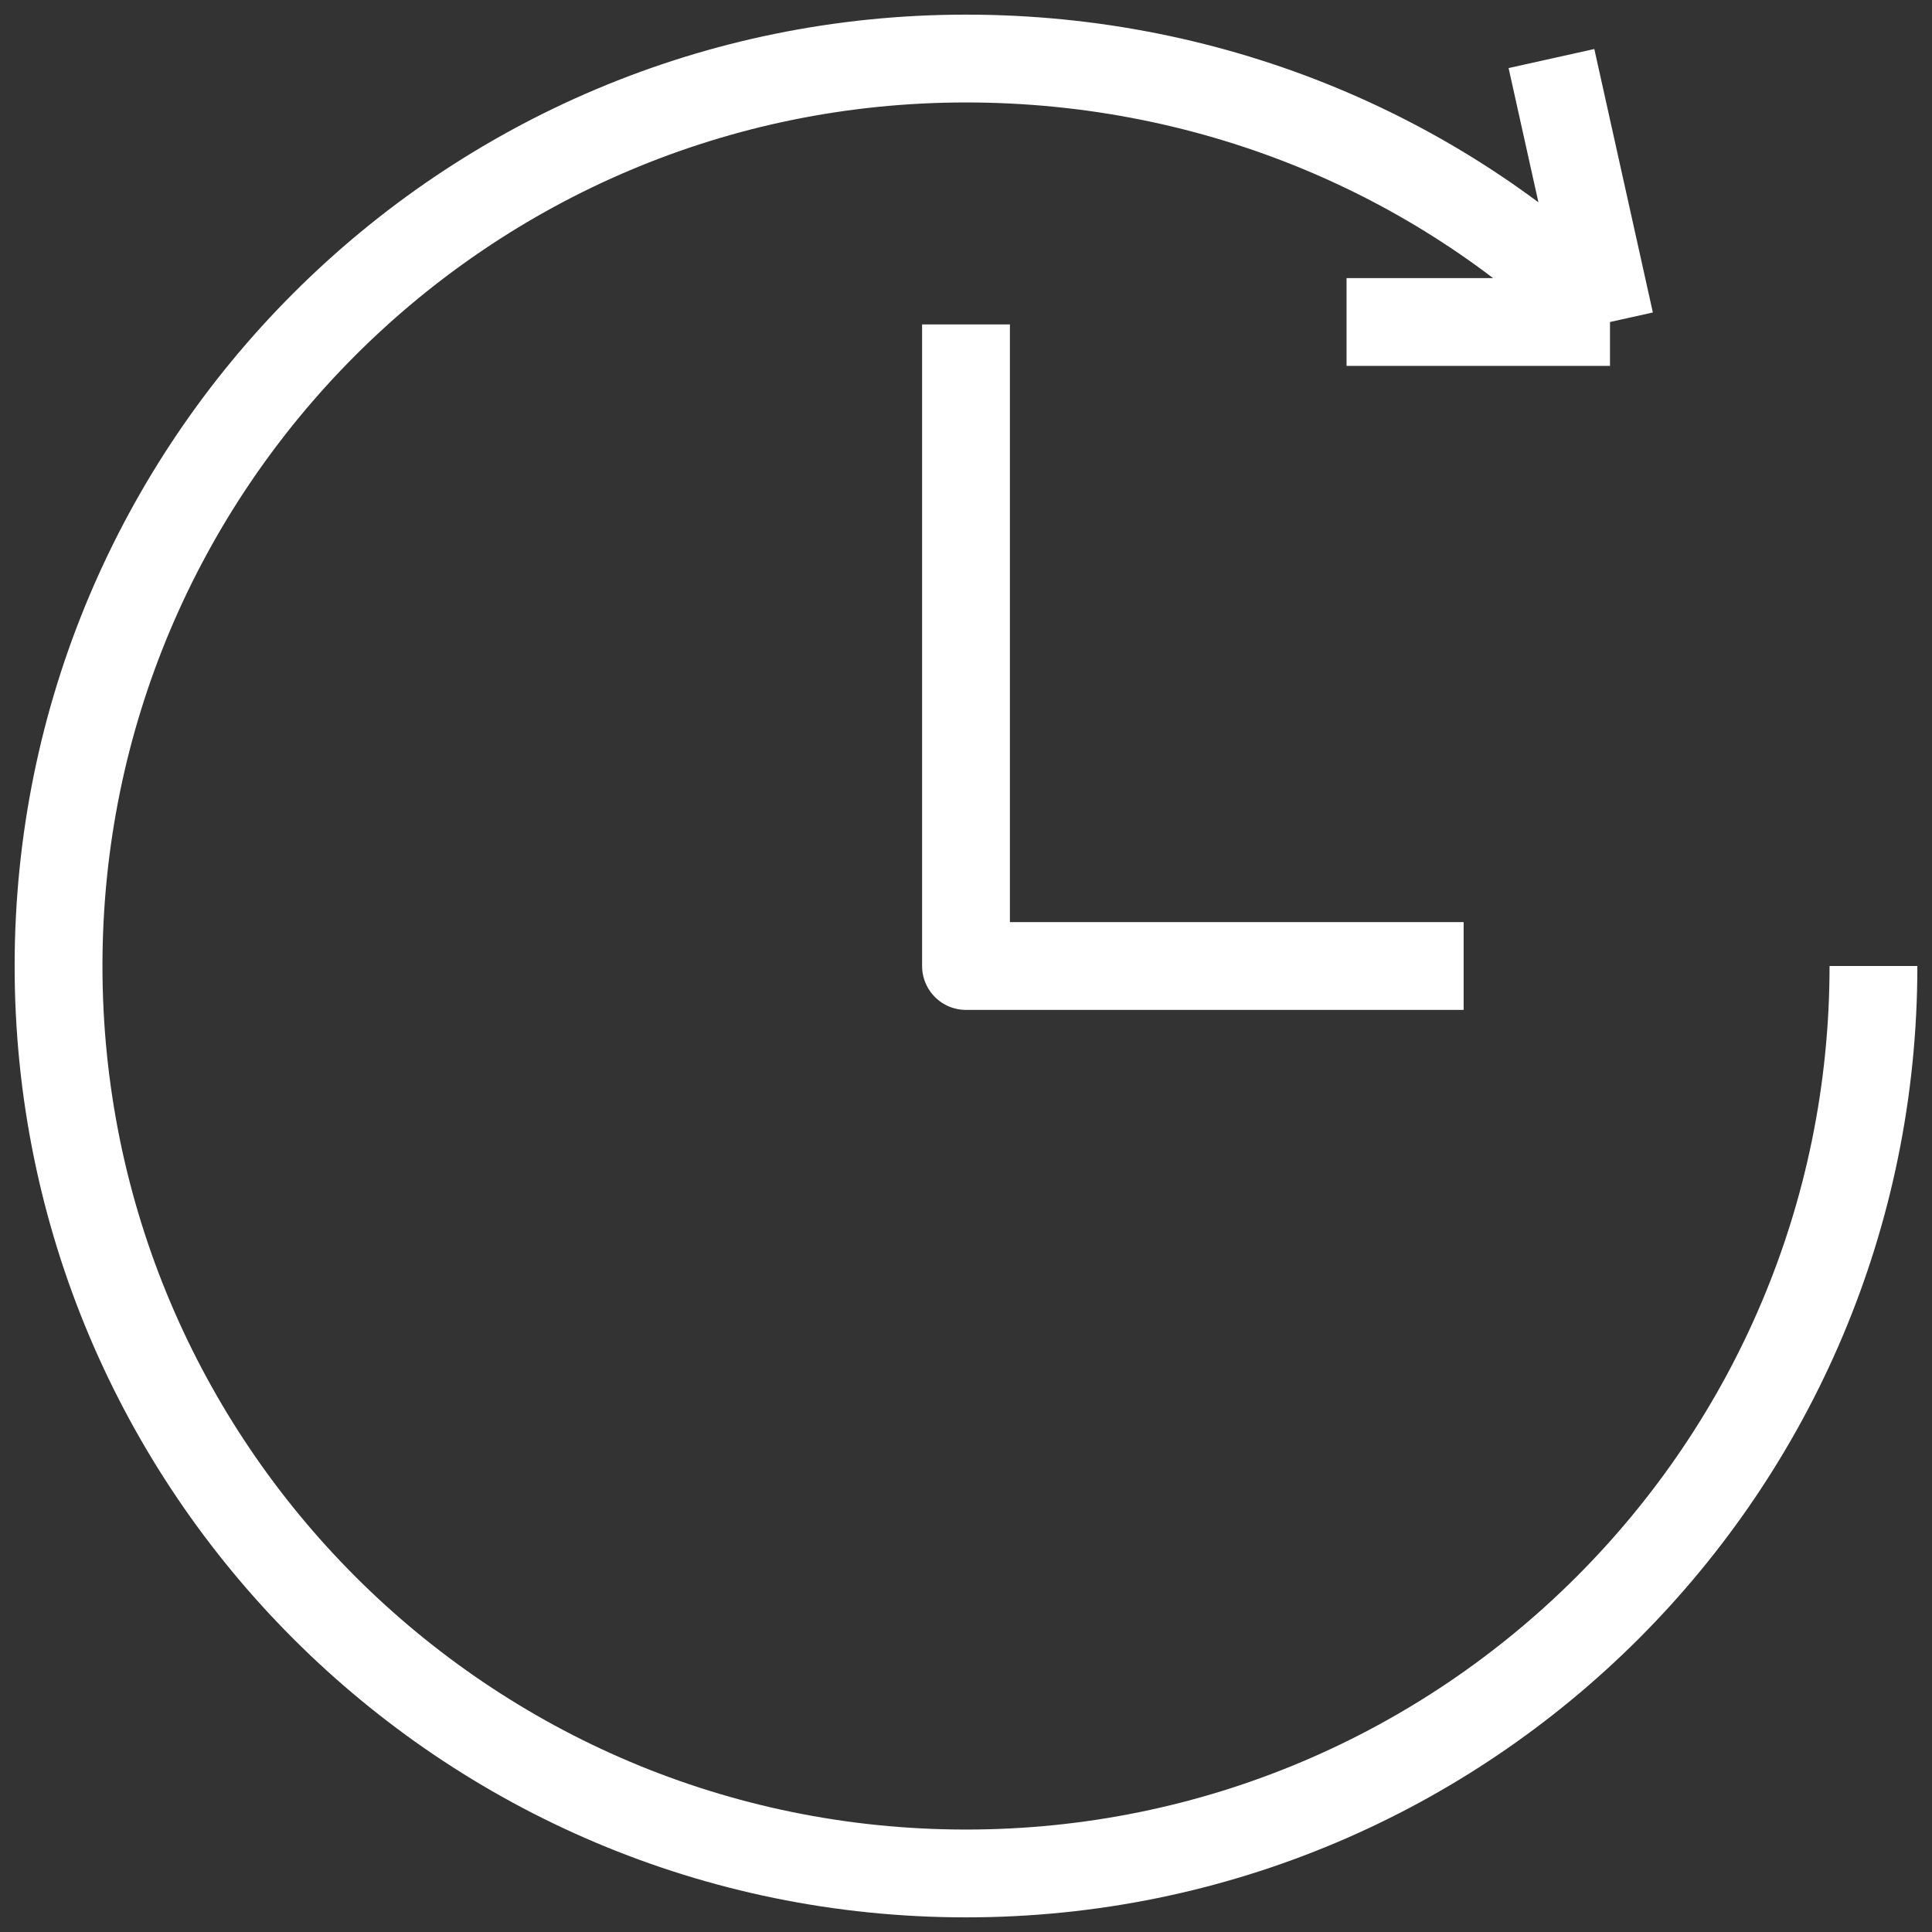 <svg width="66" height="66" viewBox="0 0 66 66" fill="none" xmlns="http://www.w3.org/2000/svg">
<rect x="0" y="0" width="66" height="66" fill="#333333" stroke="none"/>
<path d="M64 33C64 50.121 50.121 64 33 64C15.879 64 2 50.121 2 33C2 15.879 15.879 2 33 2C41.561 2 49.39 5.389 55 11M55 11L53 2M55 11H46M33 11.082V33C36.905 33 50 33 50 33" stroke="white" stroke-width="3" stroke-linejoin="round"/>
</svg>
